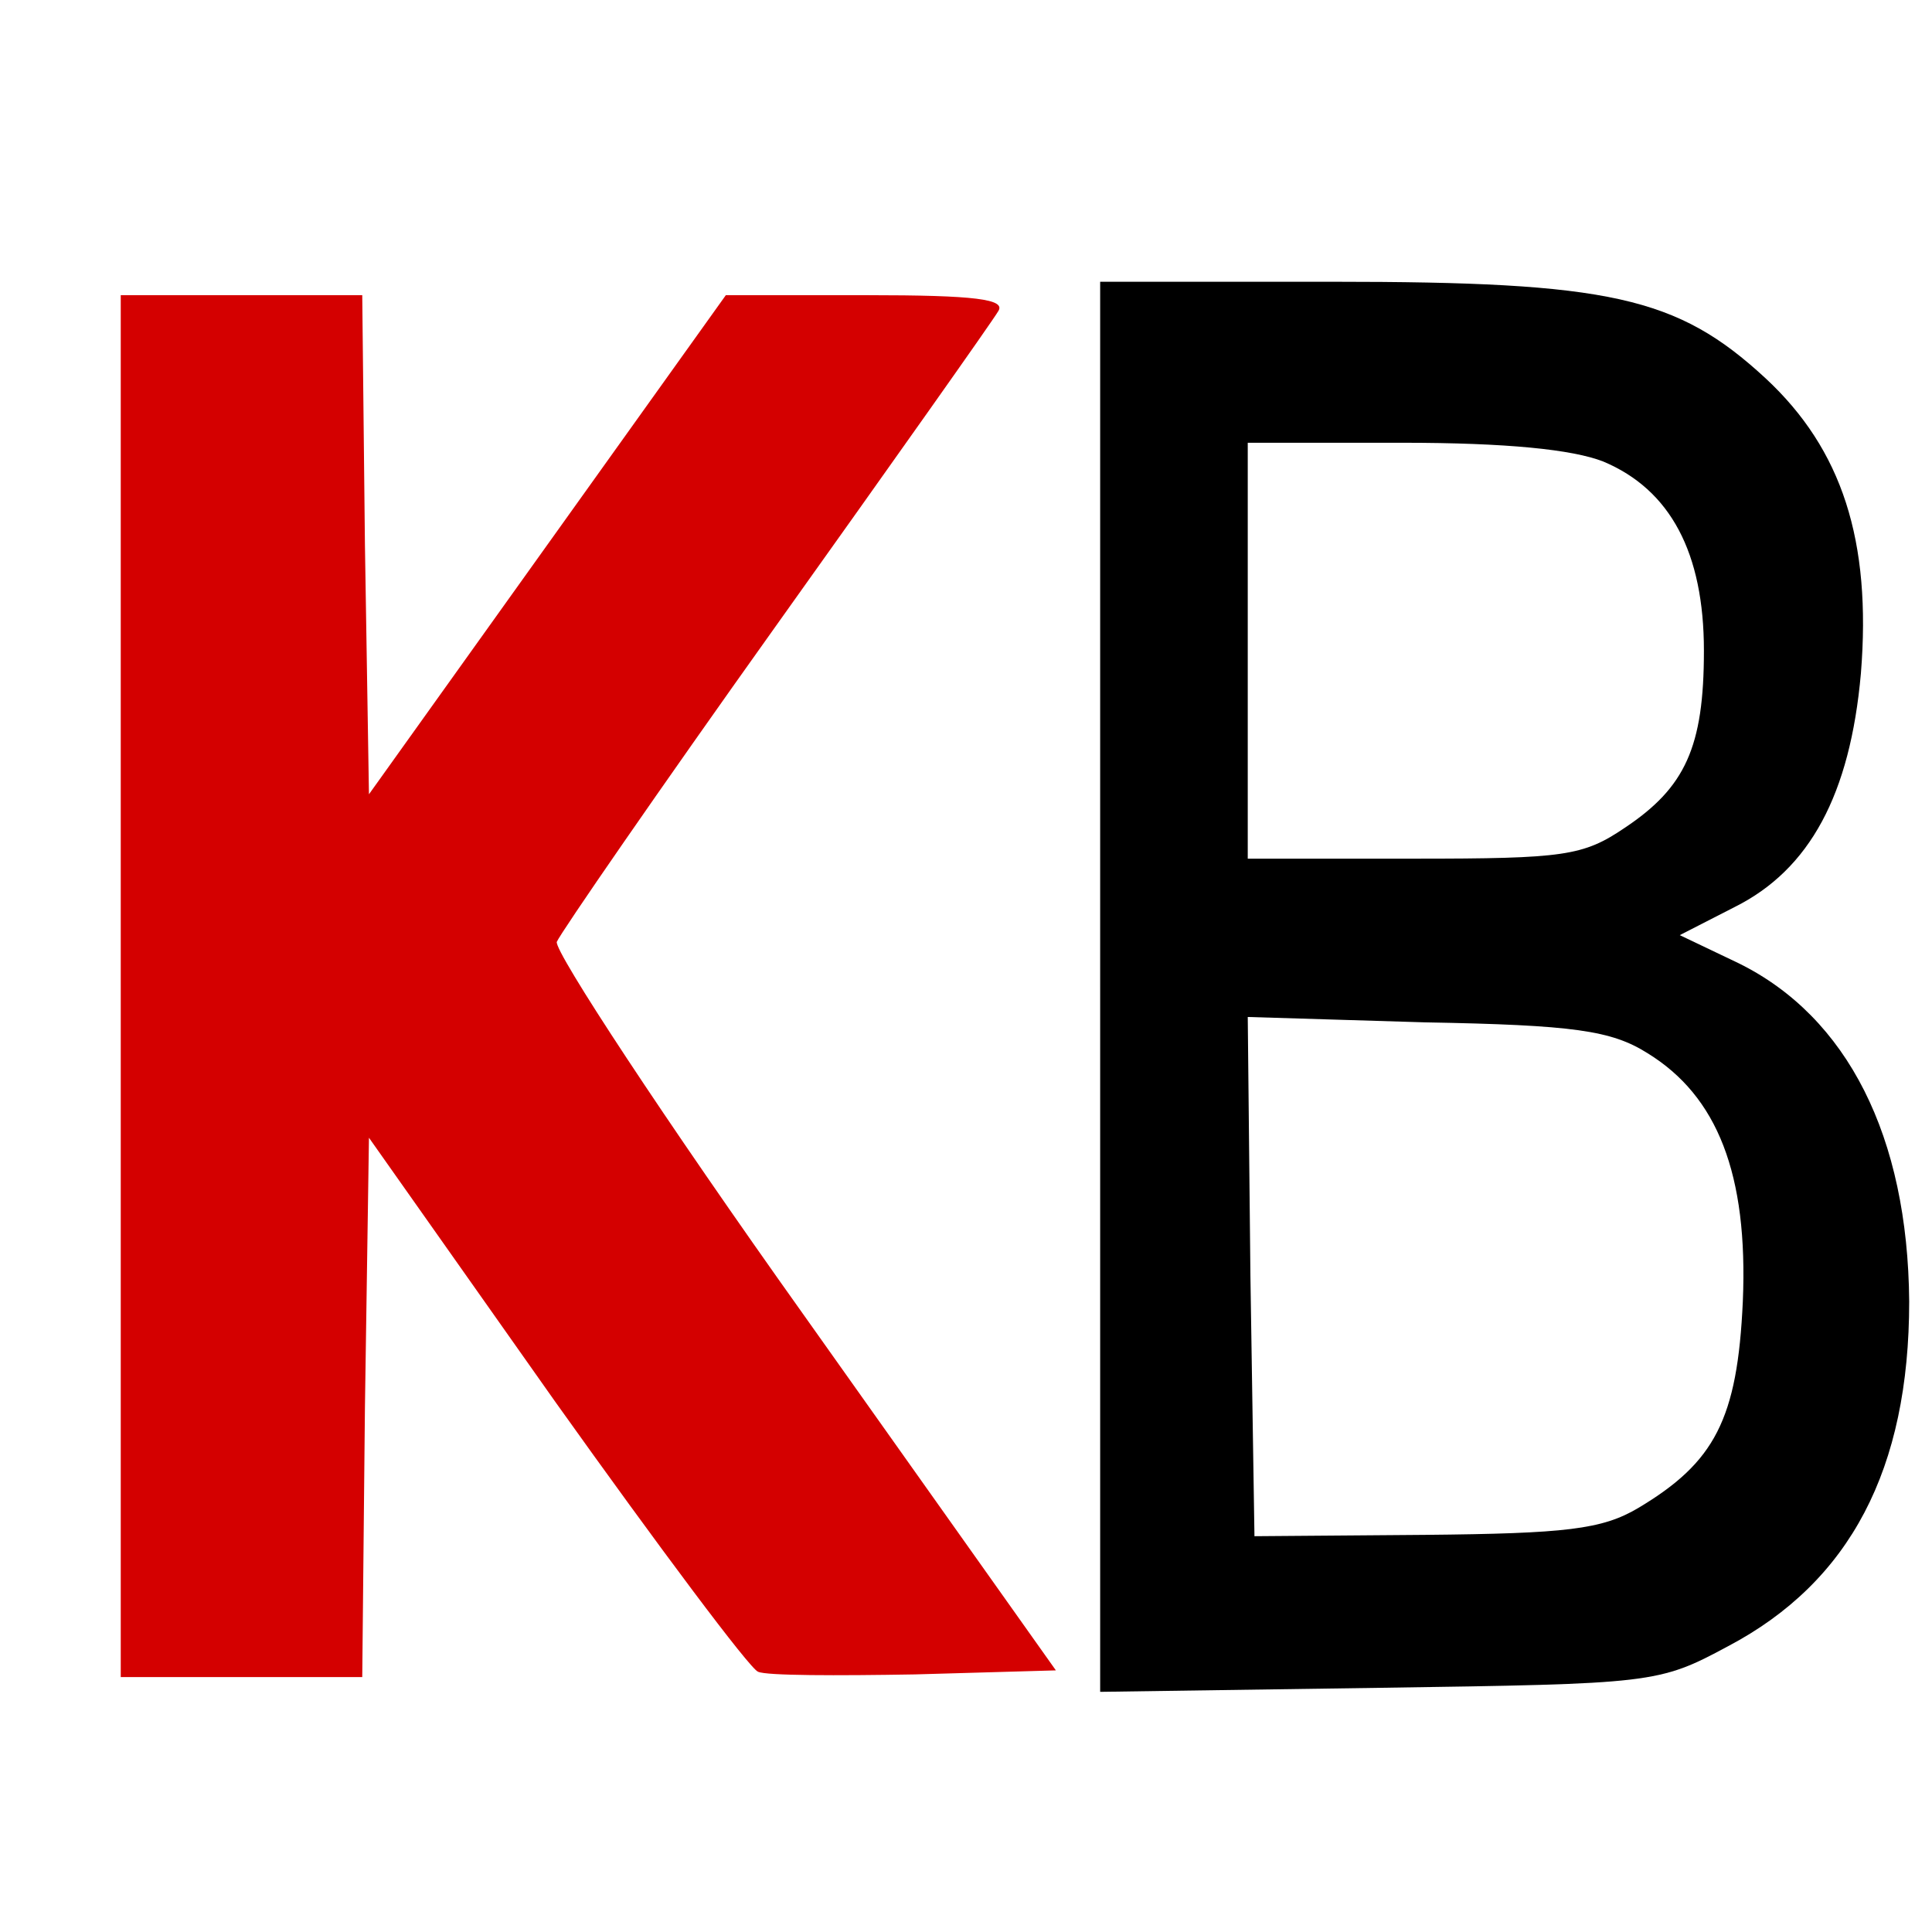 <svg width="20px" height="20px" class="kanboard-icon" fill="currentColor" viewBox="0 0 144 144" version="1.0" preserveAspectRatio="xMidYMid meet" xmlns="http://www.w3.org/2000/svg">
    <g transform="translate(0,144) scale(0.1,-0.1)" fill="#000000" stroke="none">
        <path fill="#000000" d="M820 704 l0 -525 208 3 c204 3 208 3 260 31 91 48 135 132 135 257 -1 123 -46 212 -127 252 l-44 21 41 21 c56 28 86 84 94 174 8 99 -14 167 -71 220 -66 61 -116 72 -323 72 l-173 0 0 -526z m375 392 c50 -21 75 -68 75 -141 0 -72 -14 -102 -59 -132 -31 -21 -45 -23 -157 -23 l-124 0 0 155 0 155 115 0 c78 0 127 -5 150 -14z m33 -441 c52 -32 75 -90 71 -185 -4 -88 -21 -120 -78 -154 -27 -16 -54 -19 -159 -20 l-127 -1 -3 193 -2 194 132 -4 c111 -2 139 -6 166 -23z"/>
        <path fill="#D40000" d="M90 705 l0 -515 90 0 90 0 2 201 3 201 139 -197 c77 -108 145 -199 151 -201 6 -3 59 -3 117 -2 l105 3 -188 265 c-104 146 -186 271 -184 278 3 7 76 113 163 235 87 122 162 228 166 235 6 9 -17 12 -98 12 l-105 0 -133 -186 -133 -186 -3 186 -2 186 -90 0 -90 0 0 -515z"/>
    </g>
</svg>
